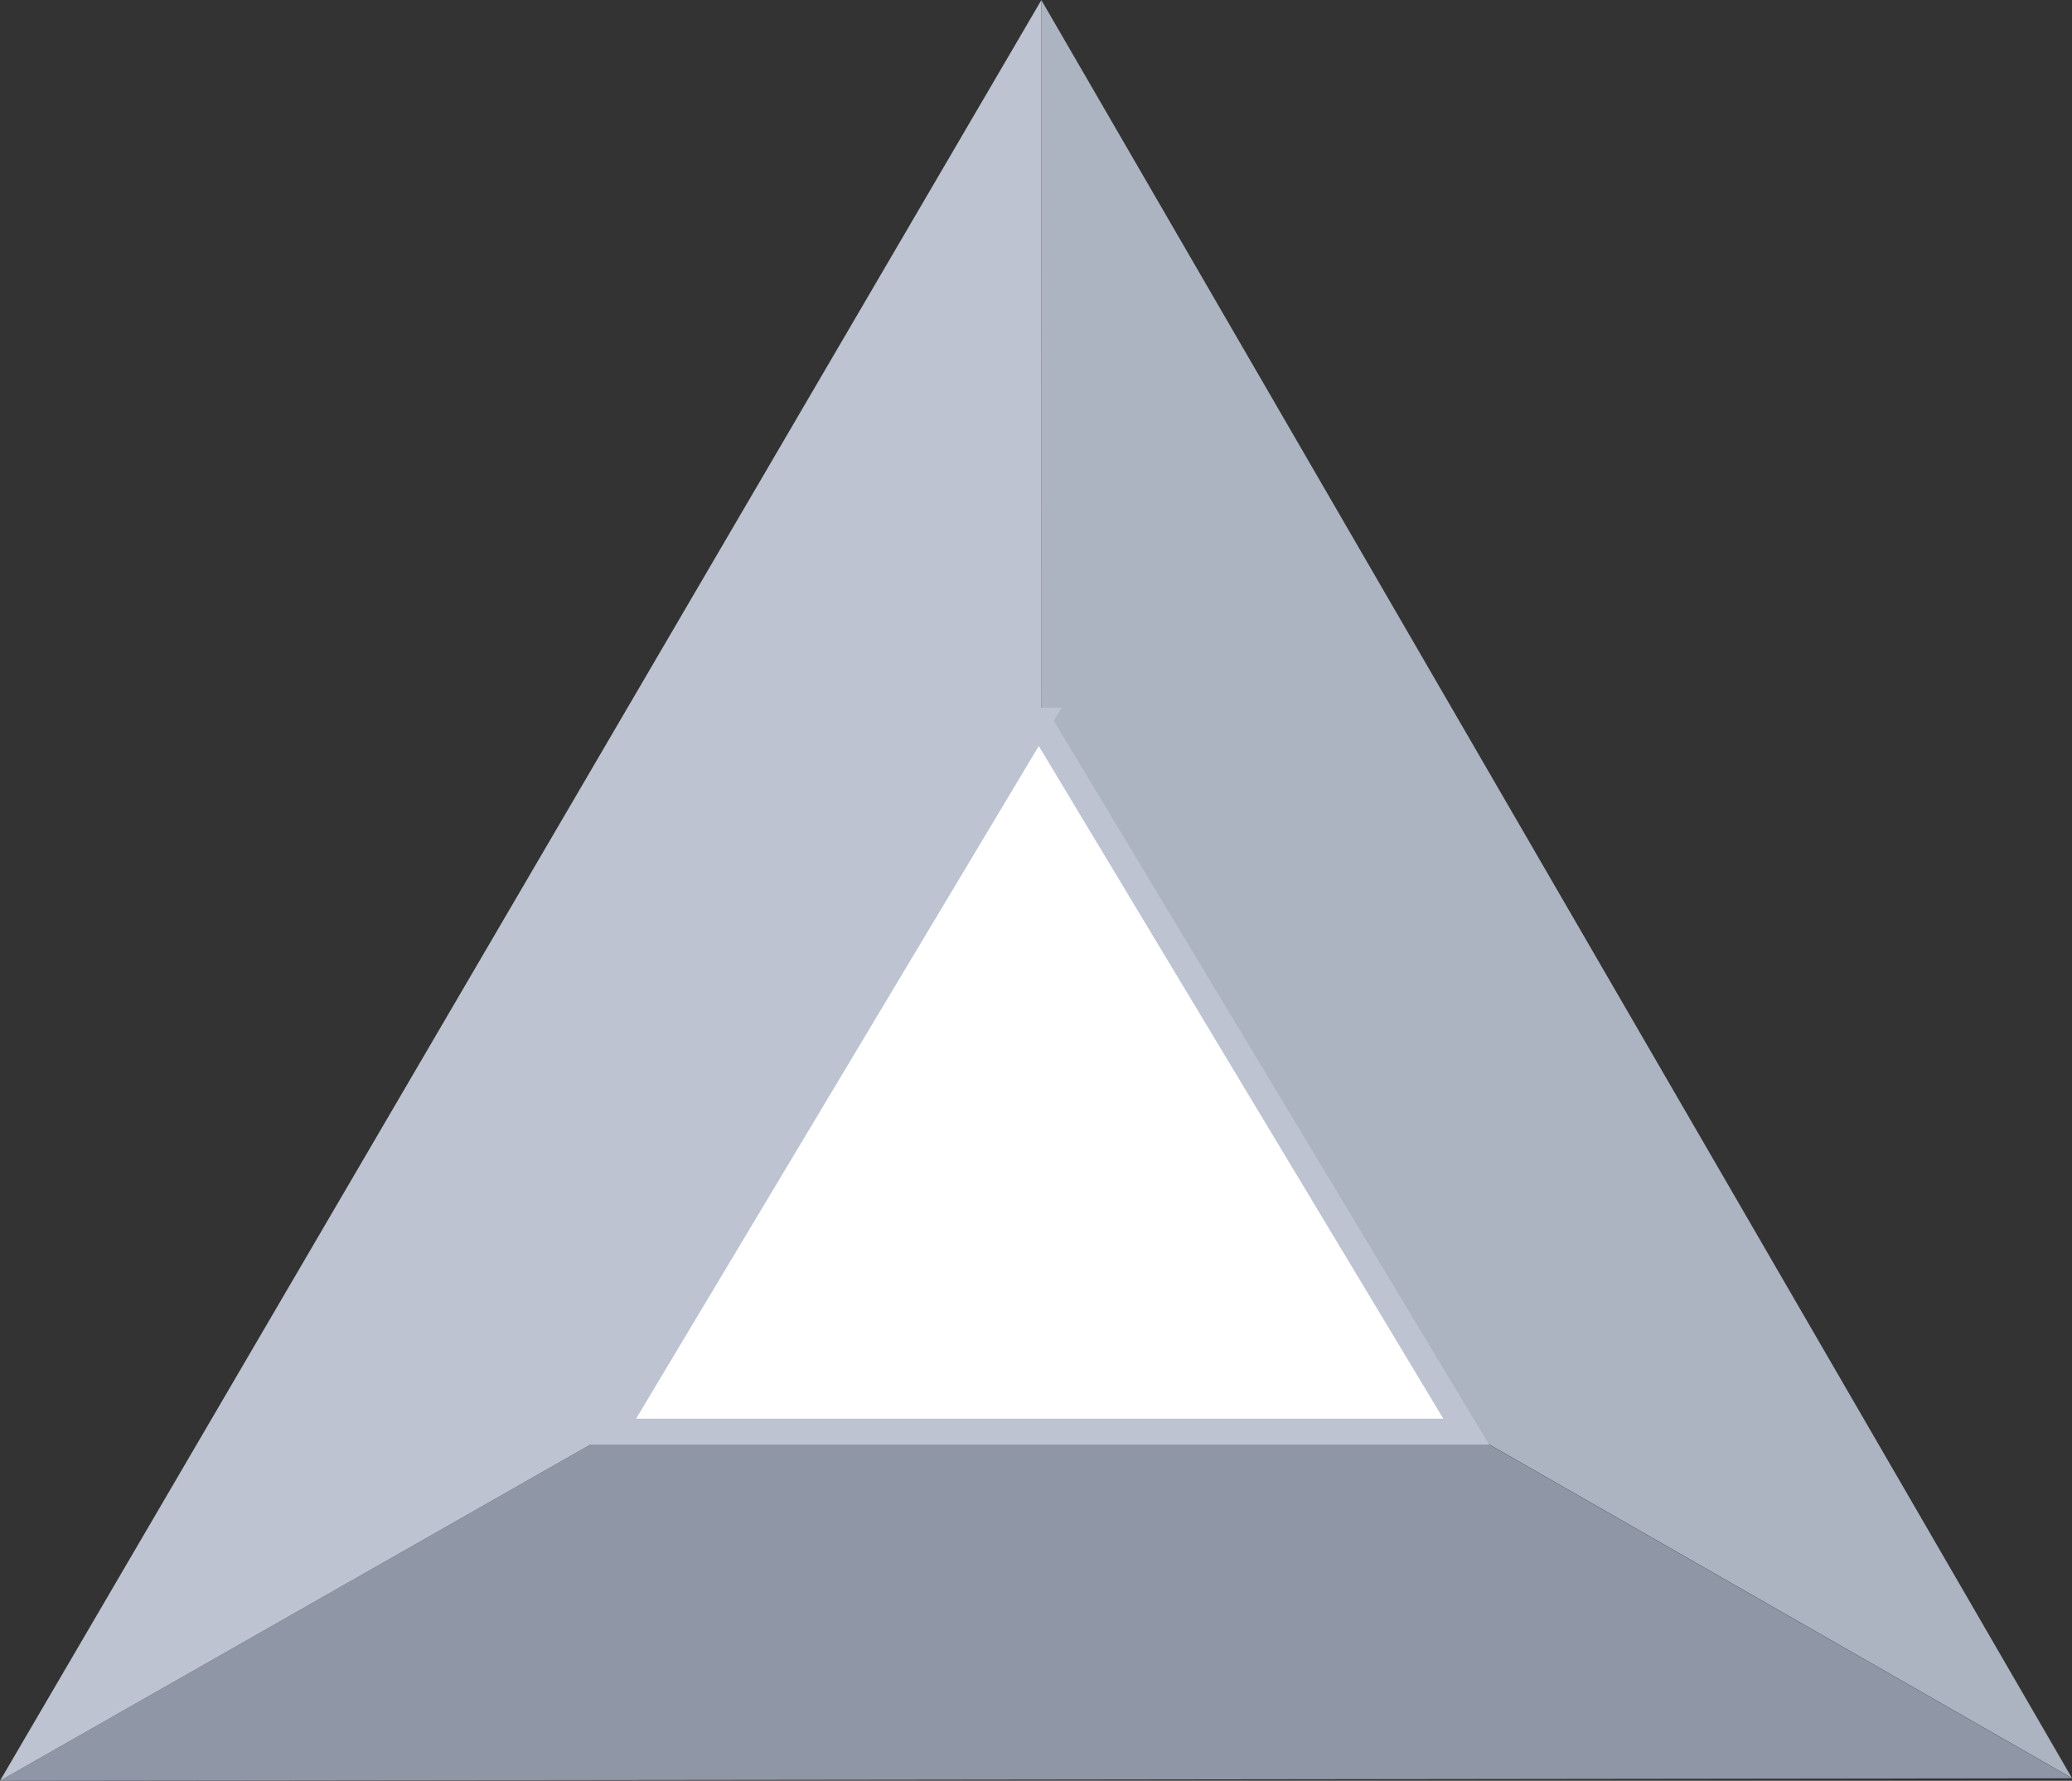 <svg id="logo_basic_attention-gray" xmlns="http://www.w3.org/2000/svg" width="32.794" height="28.186" viewBox="0 0 32.794 28.186">
  <rect x="0" y="0" width="32.794" height="28.186" fill="#333333" stroke="none"/>
  <path id="Path_31" data-name="Path 31" d="M732.066,1735.24l-16.318-9.344-16.476,9.383Z" transform="translate(-699.272 -1707.093)" fill="#8f96a5"/>
  <path id="Path_32" data-name="Path 32" d="M715.753,1707.093l-.005,18.8,16.318,9.344Z" transform="translate(-699.272 -1707.093)" fill="#acb3c1"/>
  <path id="Path_33" data-name="Path 33" d="M699.272,1735.279l16.476-9.383.005-18.8Z" transform="translate(-699.272 -1707.093)" fill="#bdc3d0"/>
  <path id="Path_34" data-name="Path 34" d="M715.714,1718.5l-6.736,11.253h13.5l-6.767-11.253Z" transform="translate(-699.272 -1707.093)" fill="#fff" stroke="#bdc3d0" stroke-miterlimit="10" stroke-width="0.41"/>
</svg>
